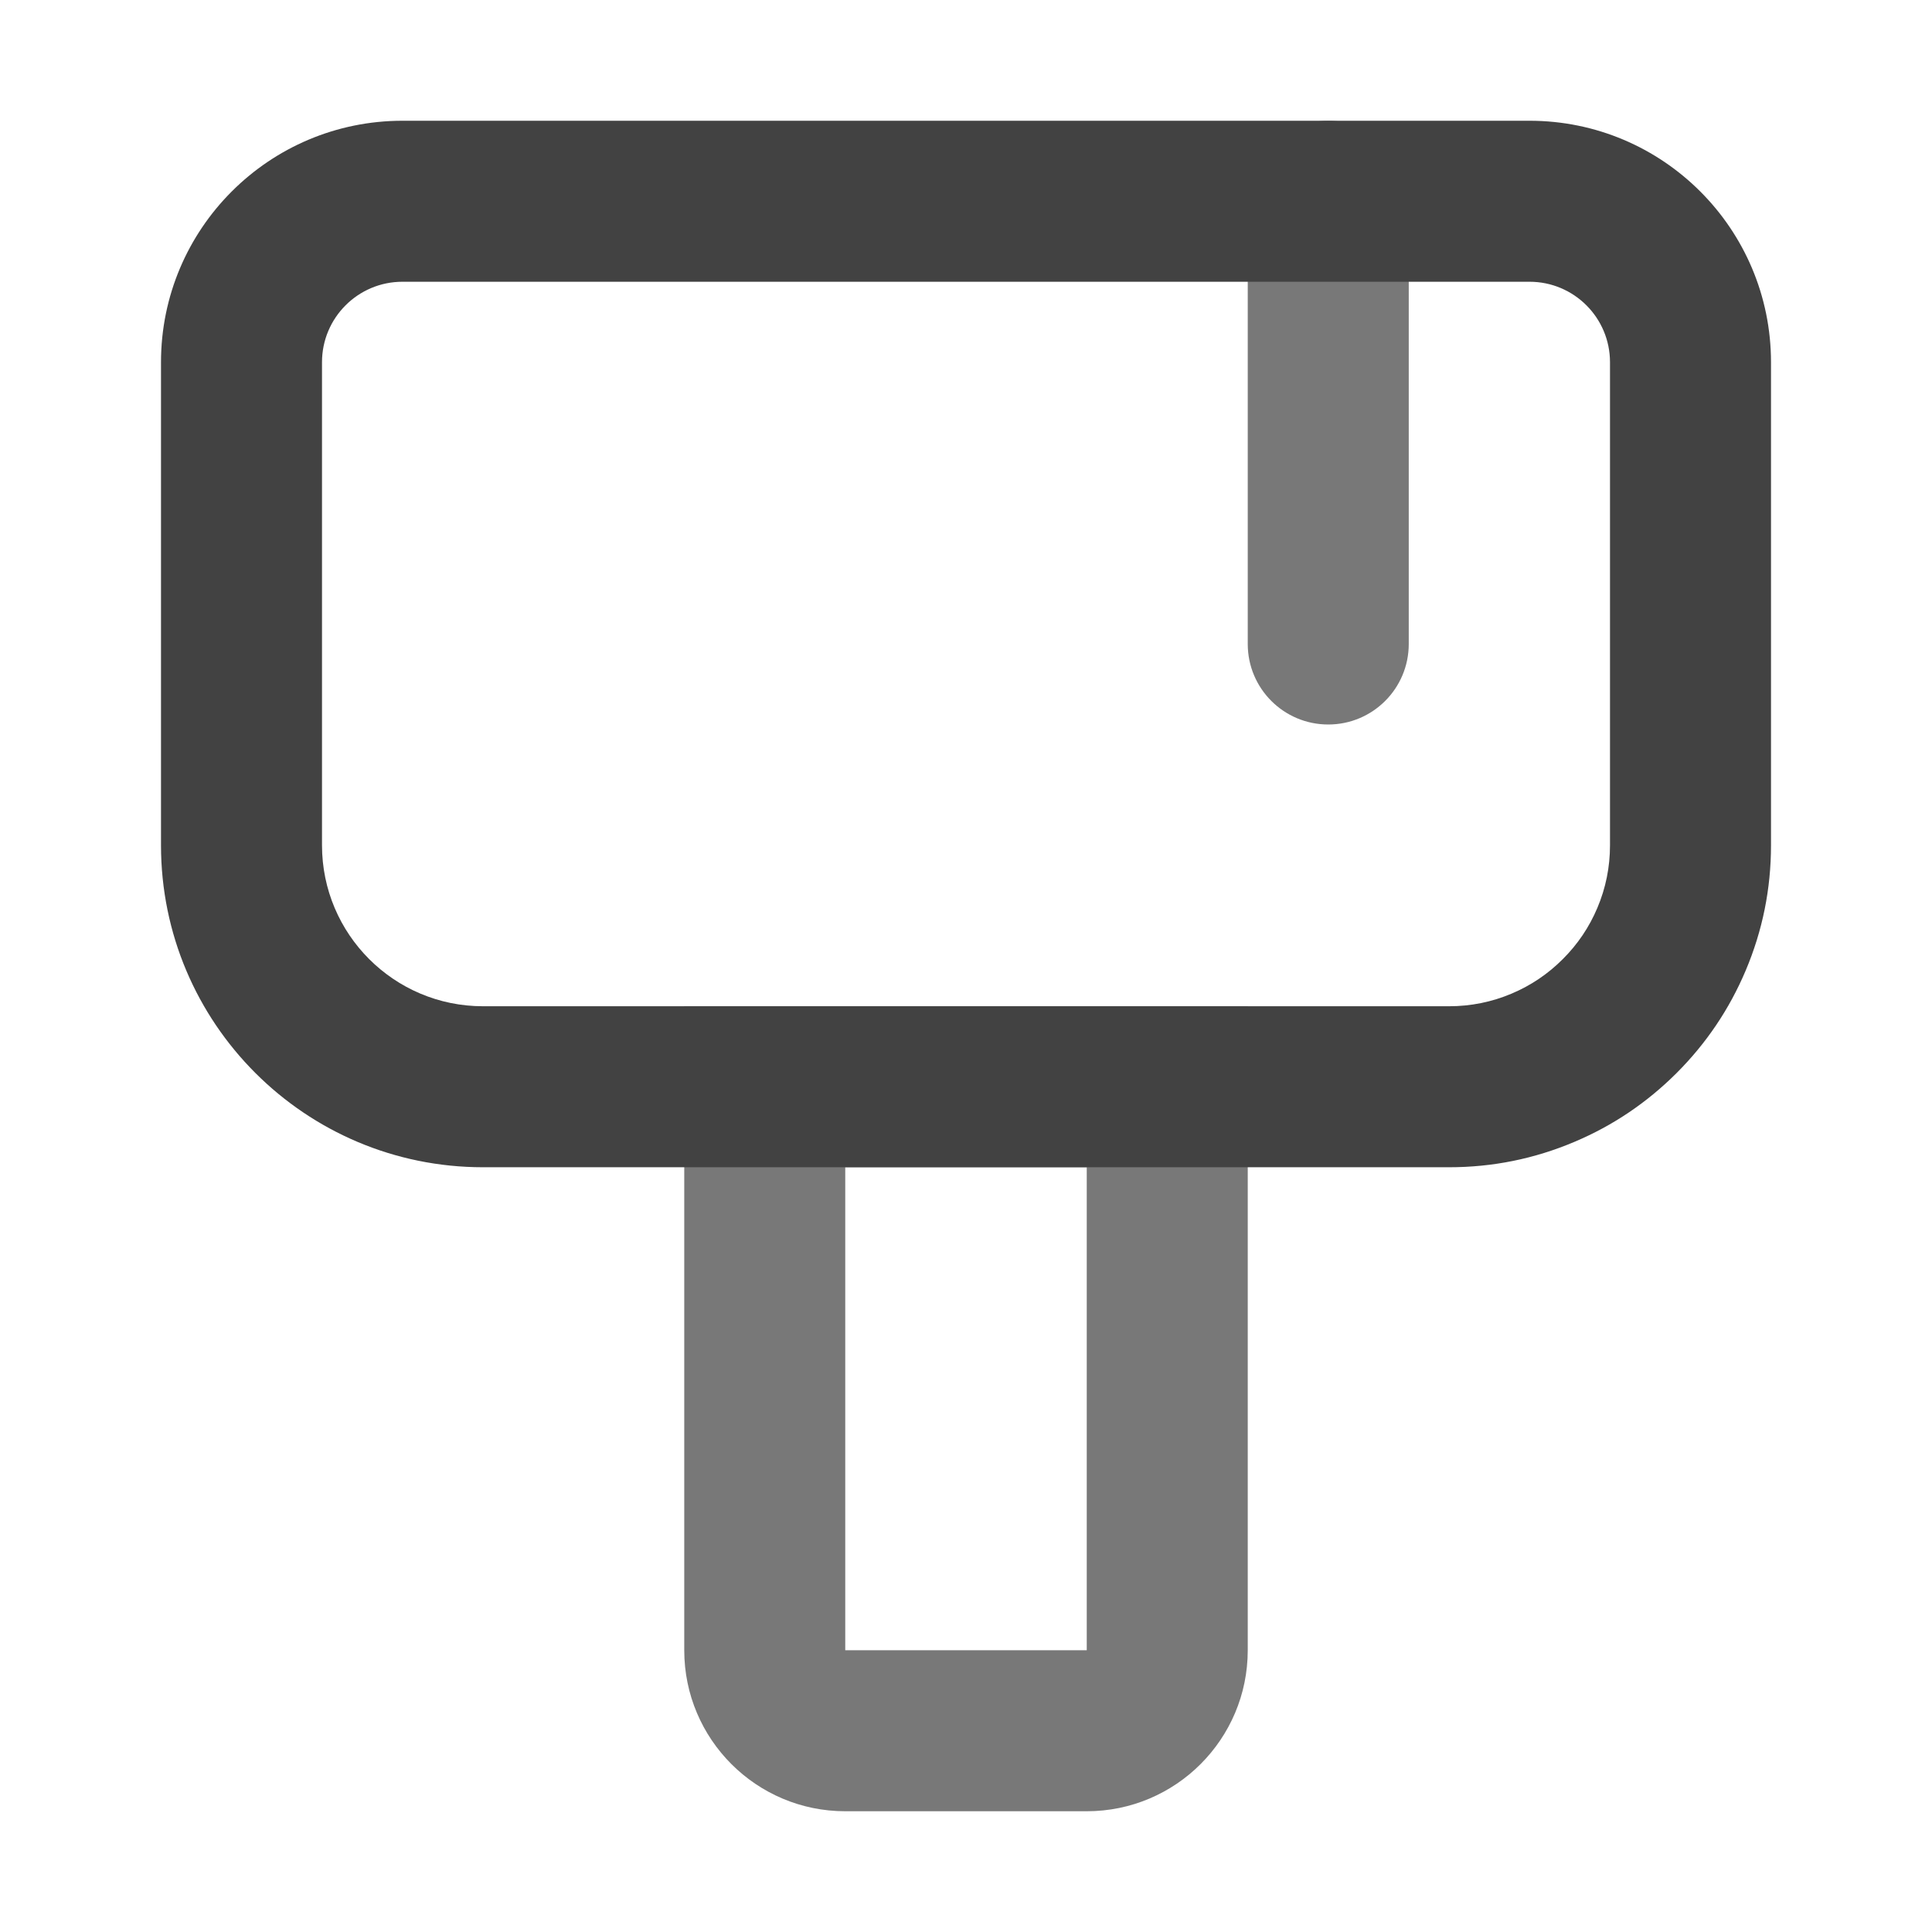 <svg xmlns="http://www.w3.org/2000/svg" xmlns:xlink="http://www.w3.org/1999/xlink" width="48" height="48" viewBox="0 0 48 48" fill="none">
<path d="M35 16C35 17.105 34.105 18 33 18C31.895 18 31 17.105 31 16L31 5C31 3.895 31.895 3 33 3C34.105 3 35 3.895 35 5L35 16Z" fill-rule="evenodd"  fill="#787878" >
</path>
<path d="M21 29L21 41L27 41L27 29L21 29ZM21 45C18.791 45 17 43.209 17 41L17 25L31 25L31 41C31 43.209 29.209 45 27 45L21 45Z" fill-rule="evenodd"  fill="#787878" >
</path>
<path d="M38 7L10 7C8.895 7 8 7.895 8 9L8 21C8 23.209 9.791 25 12 25L36 25C36.543 25 37.062 24.895 37.556 24.686C38.035 24.484 38.459 24.198 38.828 23.828C39.198 23.459 39.484 23.035 39.686 22.556C39.895 22.062 40 21.543 40 21L40 9C40 7.895 39.105 7 38 7ZM4 9C4 5.686 6.686 3 10 3L38 3C41.314 3 44 5.686 44 9L44 21C44 22.084 43.79 23.122 43.37 24.115C42.965 25.072 42.394 25.919 41.657 26.657C40.919 27.394 40.072 27.966 39.114 28.37C38.122 28.79 37.084 29 36 29L12 29C7.582 29 4 25.418 4 21L4 9Z" fill-rule="evenodd"  fill="#424242" >
</path>
</svg>
